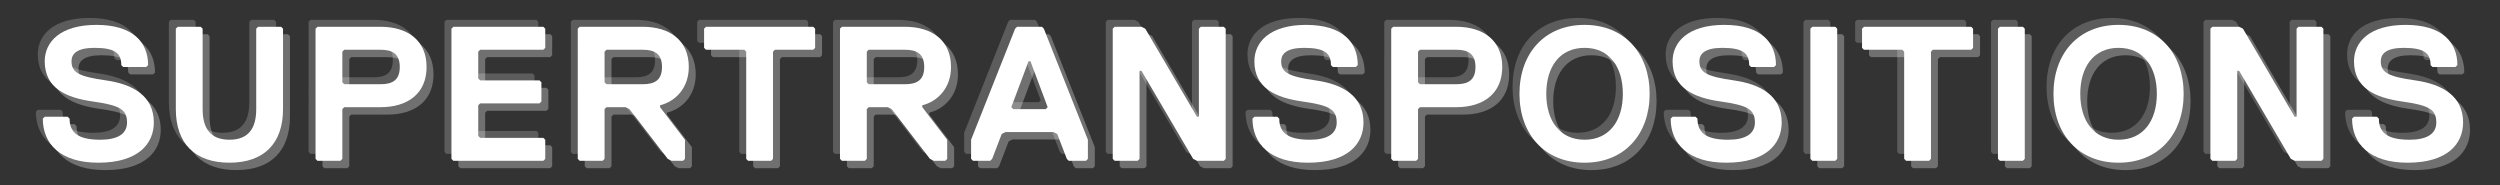 <?xml version="1.0" encoding="utf-8"?>
<!-- Generator: Adobe Illustrator 16.0.4, SVG Export Plug-In . SVG Version: 6.00 Build 0)  -->
<!DOCTYPE svg PUBLIC "-//W3C//DTD SVG 1.1//EN" "http://www.w3.org/Graphics/SVG/1.1/DTD/svg11.dtd">
<svg version="1.1" id="Layer_1" xmlns="http://www.w3.org/2000/svg" xmlns:xlink="http://www.w3.org/1999/xlink" x="0px" y="0px"
	 width="675.75px" height="50px" viewBox="0 0 675.75 50" enable-background="new 0 0 675.75 50" xml:space="preserve">
<rect x="0" y="0" width="675.75" height="50" fill="#333333" stroke="none"/>
<g opacity="0.2">
	<path fill="#FFFFFF" d="M24.7,42.104c-10.349,0-15.005-5.176-15.005-11.9l0.517-0.518h6.209l0.517,0.518
		c0,3.622,2.07,5.691,8.279,5.691c4.657,0,7.244-1.554,7.244-4.658c0-3.62-2.07-4.654-9.313-5.689
		c-7.244-1.035-12.936-3.623-12.936-10.866c0-5.174,4.14-9.831,13.971-9.831s13.971,4.657,13.971,10.866l-0.518,0.517h-6.209
		l-0.518-0.517c0-3.104-1.552-4.657-7.244-4.657c-4.657,0-6.209,1.553-6.209,3.622c0,3.104,2.07,4.14,9.313,5.174
		c7.244,1.034,12.936,4.139,12.936,11.381C39.705,36.928,35.565,42.104,24.7,42.104z"/>
	<path fill="#FFFFFF" d="M74.626,27.614c0,9.312-5.174,14.487-14.488,14.487S45.65,36.927,45.65,27.614V5.883l0.517-0.518h6.209
		l0.518,0.518v21.731c0,5.175,2.07,8.278,7.244,8.278c5.174,0,7.244-3.104,7.244-8.278V5.883L67.9,5.365h6.209l0.518,0.518
		L74.626,27.614L74.626,27.614z"/>
	<path fill="#FFFFFF" d="M101.01,27.098h-9.831l-0.518,0.519v13.452l-0.518,0.519h-6.209l-0.518-0.519V5.883l0.518-0.518h17.075
		c7.244,0,12.418,3.622,12.418,10.866C113.428,23.474,108.254,27.098,101.01,27.098z M101.01,11.574h-9.831l-0.518,0.518v8.278
		l0.518,0.518h9.831c3.104,0,5.174-1.034,5.174-4.656C106.185,12.609,104.115,11.574,101.01,11.574z"/>
	<path fill="#FFFFFF" d="M144.987,41.585h-24.319l-0.518-0.519V5.883l0.518-0.518h24.319l0.517,0.518v5.174l-0.517,0.518h-17.075
		l-0.518,0.518v7.244l0.518,0.518h16.04l0.518,0.517v5.175l-0.518,0.518h-16.04l-0.518,0.52v8.277l0.518,0.519h17.075l0.517,0.519
		v5.174L144.987,41.585z"/>
	<path fill="#FFFFFF" d="M176.545,26.58v0.518l6.727,8.797v5.174l-0.518,0.519h-3.104l-1.035-0.519l-10.349-13.452l-1.035-0.519
		h-5.174l-0.518,0.519v13.452l-0.518,0.519h-6.209l-0.517-0.519V5.883l0.517-0.518h17.075c7.244,0,12.418,3.622,12.418,10.866
		C184.307,21.922,180.685,25.545,176.545,26.58z M171.889,11.574h-9.831l-0.518,0.518v8.278l0.518,0.518h9.831
		c3.104,0,5.174-1.034,5.174-4.656C177.063,12.609,174.993,11.574,171.889,11.574z"/>
	<path fill="#FFFFFF" d="M217.936,11.574h-10.349l-0.518,0.518v28.977l-0.518,0.519h-6.209l-0.517-0.519V12.092l-0.518-0.518
		h-10.349l-0.518-0.518V5.883l0.518-0.518h28.976l0.517,0.518v5.174L217.936,11.574z"/>
	<path fill="#FFFFFF" d="M247.424,26.58v0.518l6.727,8.797v5.174l-0.518,0.519h-3.104l-1.035-0.519l-10.349-13.452l-1.035-0.519
		h-5.174l-0.518,0.519v13.452l-0.518,0.519h-6.209l-0.517-0.519V5.883l0.517-0.518h17.075c7.244,0,12.418,3.622,12.418,10.866
		C255.186,21.922,251.564,25.545,247.424,26.58z M242.768,11.574h-9.831l-0.518,0.518v8.278l0.518,0.518h9.831
		c3.104,0,5.174-1.034,5.174-4.656C247.942,12.609,245.872,11.574,242.768,11.574z"/>
	<path fill="#FFFFFF" d="M291.66,41.585h-4.657l-0.517-0.519l-2.587-6.728l-1.035-0.519h-12.937l-1.035,0.519l-2.587,6.728
		l-0.518,0.519h-4.657l-0.518-0.519v-5.174l11.901-30.012l0.519-0.518h6.727l0.517,0.518l11.901,30.012v5.174L291.66,41.585z
		 M276.654,14.679h-0.518l-4.657,12.418l0.518,0.518h8.796l0.518-0.518L276.654,14.679z"/>
	<path fill="#FFFFFF" d="M299.417,5.365h7.244l1.035,0.518l13.971,23.803h0.517V5.883l0.519-0.518h6.209l0.518,0.518v35.186
		l-0.518,0.519h-7.244l-1.035-0.519l-13.97-23.8h-0.519v23.8l-0.518,0.519h-6.209l-0.518-0.519V5.883L299.417,5.365z"/>
	<path fill="#FFFFFF" d="M351.671,42.104c-10.348,0-15.004-5.176-15.004-11.9l0.517-0.518h6.208l0.52,0.518
		c0,3.622,2.068,5.691,8.277,5.691c4.656,0,7.244-1.554,7.244-4.658c0-3.62-2.068-4.654-9.312-5.689
		c-7.244-1.035-12.937-3.623-12.937-10.866c0-5.174,4.141-9.831,13.971-9.831c9.831,0,13.971,4.657,13.971,10.866l-0.519,0.517
		h-6.209l-0.519-0.517c0-3.104-1.552-4.657-7.243-4.657c-4.656,0-6.209,1.553-6.209,3.622c0,3.104,2.069,4.14,9.313,5.174
		c7.243,1.034,12.936,4.139,12.936,11.381C366.677,36.928,362.537,42.104,351.671,42.104z"/>
	<path fill="#FFFFFF" d="M391.768,27.098h-9.832l-0.517,0.519v13.452l-0.519,0.519h-6.209l-0.519-0.519V5.883l0.519-0.518h17.074
		c7.243,0,12.418,3.622,12.418,10.866C404.186,23.474,399.011,27.098,391.768,27.098z M391.768,11.574h-9.832l-0.517,0.518v8.278
		l0.517,0.518h9.832c3.104,0,5.176-1.034,5.176-4.656C396.941,12.609,394.872,11.574,391.768,11.574z"/>
	<path fill="#FFFFFF" d="M426.43,42.104c-10.864,0-17.593-7.763-17.593-18.627c0-10.865,6.729-18.626,17.593-18.626
		c10.866,0,17.595,7.762,17.595,18.626C444.021,34.341,437.296,42.104,426.43,42.104z M426.43,11.057
		c-6.727,0-10.349,5.174-10.349,12.417c0,7.245,3.622,12.418,10.349,12.418c6.729,0,10.351-5.176,10.351-12.418
		C436.778,16.231,433.156,11.057,426.43,11.057z"/>
	<path fill="#FFFFFF" d="M464.715,42.104c-10.349,0-15.006-5.176-15.006-11.9l0.518-0.518h6.209l0.52,0.518
		c0,3.622,2.07,5.691,8.279,5.691c4.654,0,7.241-1.554,7.241-4.658c0-3.62-2.067-4.654-9.312-5.689
		c-7.243-1.035-12.938-3.623-12.938-10.866c0-5.174,4.142-9.831,13.973-9.831s13.971,4.657,13.971,10.866l-0.518,0.517h-6.209
		l-0.52-0.517c0-3.104-1.553-4.657-7.244-4.657c-4.654,0-6.209,1.553-6.209,3.622c0,3.104,2.069,4.14,9.313,5.174
		s12.936,4.139,12.936,11.381C479.72,36.928,475.581,42.104,464.715,42.104z"/>
	<path fill="#FFFFFF" d="M494.203,41.585h-6.209l-0.52-0.519V5.883l0.52-0.518h6.209l0.518,0.518v35.186L494.203,41.585z"/>
	<path fill="#FFFFFF" d="M530.938,11.574h-10.349l-0.518,0.518v28.977l-0.52,0.519h-6.209l-0.518-0.519V12.092l-0.52-0.518H501.96
		l-0.518-0.518V5.883l0.518-0.518h28.976l0.52,0.518v5.174L530.938,11.574z"/>
	<path fill="#FFFFFF" d="M544.904,41.585h-6.209l-0.52-0.519V5.883l0.52-0.518h6.209l0.518,0.518v35.186L544.904,41.585z"/>
	<path fill="#FFFFFF" d="M570.771,42.104c-10.865,0-17.594-7.763-17.594-18.627c0-10.865,6.729-18.626,17.594-18.626
		s17.594,7.762,17.594,18.626C588.365,34.341,581.639,42.104,570.771,42.104z M570.771,11.057c-6.728,0-10.35,5.174-10.35,12.417
		c0,7.245,3.622,12.418,10.35,12.418s10.35-5.176,10.35-12.418C581.121,16.231,577.499,11.057,570.771,11.057z"/>
	<path fill="#FFFFFF" d="M596.122,5.365h7.243l1.035,0.518l13.971,23.803h0.518V5.883l0.52-0.518h6.209l0.518,0.518v35.186
		l-0.518,0.519h-7.244l-1.035-0.519l-13.971-23.8h-0.519v23.8l-0.518,0.519h-6.209l-0.519-0.519V5.883L596.122,5.365z"/>
	<path fill="#FFFFFF" d="M648.895,42.104c-10.349,0-15.006-5.176-15.006-11.9l0.52-0.518h6.209l0.518,0.518
		c0,3.622,2.07,5.691,8.279,5.691c4.656,0,7.243-1.554,7.243-4.658c0-3.62-2.069-4.654-9.313-5.689
		c-7.242-1.035-12.936-3.623-12.936-10.866c0-5.174,4.14-9.831,13.971-9.831s13.971,4.657,13.971,10.866l-0.518,0.517h-6.209
		l-0.518-0.517c0-3.104-1.555-4.657-7.244-4.657c-4.656,0-6.209,1.553-6.209,3.622c0,3.104,2.067,4.14,9.312,5.174
		S663.9,23.993,663.9,31.236C663.898,36.928,659.761,42.104,648.895,42.104z"/>
</g>
<g opacity="0.3">
	<path fill="#FFFFFF" d="M28.45,45.979c-10.349,0-15.005-5.174-15.005-11.899l0.517-0.519h6.209l0.517,0.519
		c0,3.622,2.07,5.69,8.279,5.69c4.657,0,7.244-1.553,7.244-4.655c0-3.622-2.07-4.656-9.313-5.691
		c-7.244-1.034-12.936-3.623-12.936-10.866c0-5.174,4.14-9.831,13.971-9.831s13.97,4.655,13.97,10.865l-0.518,0.517h-6.209
		l-0.518-0.517c0-3.104-1.552-4.657-7.244-4.657c-4.657,0-6.209,1.553-6.209,3.622c0,3.104,2.07,4.14,9.313,5.174
		c7.244,1.034,12.936,4.139,12.936,11.381C43.455,40.805,39.315,45.979,28.45,45.979z"/>
	<path fill="#FFFFFF" d="M78.376,31.49c0,9.312-5.174,14.488-14.488,14.488S49.4,40.803,49.4,31.49V9.759l0.517-0.518h6.209
		l0.518,0.518V31.49c0,5.175,2.07,8.279,7.244,8.279c5.174,0,7.244-3.104,7.244-8.279V9.759l0.518-0.518h6.209l0.518,0.518
		L78.376,31.49L78.376,31.49z"/>
	<path fill="#FFFFFF" d="M104.76,30.973h-9.831l-0.518,0.52v13.451l-0.518,0.52h-6.209l-0.518-0.52V9.759l0.518-0.518h17.075
		c7.244,0,12.418,3.622,12.418,10.866C117.177,27.352,112.004,30.973,104.76,30.973z M104.76,15.45h-9.831l-0.518,0.518v8.278
		l0.518,0.518h9.831c3.104,0,5.174-1.034,5.174-4.656C109.935,16.485,107.865,15.45,104.76,15.45z"/>
	<path fill="#FFFFFF" d="M148.737,45.461h-24.319l-0.518-0.518V9.759l0.518-0.518h24.319l0.517,0.518v5.174l-0.517,0.518h-17.075
		l-0.518,0.518v7.244l0.518,0.518h16.04l0.518,0.517v5.175l-0.518,0.519h-16.04l-0.518,0.519v8.276l0.518,0.52h17.075l0.517,0.52
		v5.174L148.737,45.461z"/>
	<path fill="#FFFFFF" d="M180.295,30.456v0.517l6.727,8.797v5.174l-0.518,0.52H183.4l-1.035-0.52L172.017,31.49l-1.035-0.518h-5.174
		l-0.518,0.518v13.453l-0.518,0.518h-6.209l-0.517-0.518V9.759l0.517-0.518h17.075c7.244,0,12.418,3.622,12.418,10.866
		C188.057,25.798,184.435,29.421,180.295,30.456z M175.639,15.45h-9.831l-0.518,0.518v8.278l0.518,0.518h9.831
		c3.104,0,5.174-1.034,5.174-4.656C180.813,16.485,178.743,15.45,175.639,15.45z"/>
	<path fill="#FFFFFF" d="M221.686,15.45h-10.349l-0.518,0.518v28.976l-0.518,0.52h-6.209l-0.517-0.52V15.968l-0.518-0.518h-10.349
		l-0.518-0.518V9.759l0.518-0.518h28.976l0.517,0.518v5.174L221.686,15.45z"/>
	<path fill="#FFFFFF" d="M251.174,30.456v0.517l6.727,8.797v5.174l-0.518,0.52h-3.104l-1.035-0.52L242.896,31.49l-1.035-0.518
		h-5.174l-0.518,0.518v13.453l-0.518,0.518h-6.209l-0.517-0.518V9.759l0.517-0.518h17.075c7.244,0,12.418,3.622,12.418,10.866
		C258.936,25.798,255.314,29.421,251.174,30.456z M246.518,15.45h-9.831l-0.518,0.518v8.278l0.518,0.518h9.831
		c3.104,0,5.174-1.034,5.174-4.656C251.692,16.485,249.622,15.45,246.518,15.45z"/>
	<path fill="#FFFFFF" d="M295.41,45.461h-4.657l-0.517-0.518l-2.587-6.729l-1.035-0.518h-12.937l-1.035,0.518l-2.587,6.729
		l-0.518,0.518h-4.657l-0.518-0.518V39.77l11.901-30.011l0.519-0.518h6.727l0.517,0.518l11.901,30.011v5.174L295.41,45.461z
		 M280.404,18.555h-0.518l-4.657,12.417l0.518,0.519h8.796l0.518-0.519L280.404,18.555z"/>
	<path fill="#FFFFFF" d="M303.167,9.241h7.244l1.035,0.518l13.971,23.802h0.517V9.759l0.519-0.518h6.209l0.518,0.518v35.185
		l-0.518,0.52h-7.244l-1.035-0.52l-13.97-23.799h-0.519v23.799l-0.518,0.52h-6.209l-0.518-0.52V9.759L303.167,9.241z"/>
	<path fill="#FFFFFF" d="M355.421,45.979c-10.348,0-15.005-5.174-15.005-11.899l0.518-0.519h6.209l0.52,0.519
		c0,3.622,2.068,5.69,8.277,5.69c4.656,0,7.244-1.553,7.244-4.655c0-3.622-2.068-4.656-9.312-5.691
		c-7.244-1.034-12.938-3.623-12.938-10.866c0-5.174,4.142-9.831,13.972-9.831c9.831,0,13.971,4.657,13.971,10.866l-0.519,0.517
		h-6.209l-0.519-0.517c0-3.104-1.552-4.657-7.243-4.657c-4.656,0-6.209,1.553-6.209,3.622c0,3.104,2.069,4.14,9.313,5.174
		c7.243,1.034,12.936,4.139,12.936,11.383C370.427,40.805,366.287,45.979,355.421,45.979z"/>
	<path fill="#FFFFFF" d="M395.518,30.973h-9.832l-0.517,0.52v13.451l-0.519,0.52h-6.209l-0.519-0.52V9.759l0.519-0.518h17.074
		c7.243,0,12.418,3.622,12.418,10.866C407.935,27.352,402.761,30.973,395.518,30.973z M395.518,15.45h-9.832l-0.517,0.518v8.278
		l0.517,0.518h9.832c3.104,0,5.176-1.034,5.176-4.656C400.691,16.485,398.622,15.45,395.518,15.45z"/>
	<path fill="#FFFFFF" d="M430.18,45.979c-10.864,0-17.593-7.762-17.593-18.627c0-10.866,6.729-18.626,17.593-18.626
		c10.866,0,17.595,7.762,17.595,18.626C447.771,38.217,441.046,45.979,430.18,45.979z M430.18,14.933
		c-6.727,0-10.349,5.174-10.349,12.418c0,7.242,3.622,12.418,10.349,12.418c6.729,0,10.351-5.176,10.351-12.418
		C440.528,20.107,436.906,14.933,430.18,14.933z"/>
	<path fill="#FFFFFF" d="M468.465,45.979c-10.349,0-15.006-5.174-15.006-11.899l0.518-0.519h6.209l0.52,0.519
		c0,3.622,2.07,5.69,8.279,5.69c4.654,0,7.241-1.553,7.241-4.655c0-3.622-2.067-4.656-9.312-5.691
		c-7.243-1.034-12.938-3.623-12.938-10.866c0-5.174,4.142-9.831,13.973-9.831s13.971,4.657,13.971,10.866l-0.518,0.517h-6.209
		l-0.52-0.517c0-3.104-1.553-4.657-7.244-4.657c-4.654,0-6.209,1.553-6.209,3.622c0,3.104,2.069,4.14,9.313,5.174
		c7.244,1.034,12.936,4.139,12.936,11.383C483.47,40.805,479.331,45.979,468.465,45.979z"/>
	<path fill="#FFFFFF" d="M497.953,45.461h-6.209l-0.52-0.518V9.759l0.52-0.518h6.209l0.518,0.518v35.185L497.953,45.461z"/>
	<path fill="#FFFFFF" d="M534.688,15.45h-10.349l-0.518,0.518v28.976l-0.52,0.52h-6.209l-0.518-0.52V15.968l-0.52-0.518H505.71
		l-0.518-0.518V9.759l0.518-0.518h28.976l0.52,0.518v5.174L534.688,15.45z"/>
	<path fill="#FFFFFF" d="M548.654,45.461h-6.209l-0.52-0.518V9.759l0.52-0.518h6.209l0.518,0.518v35.185L548.654,45.461z"/>
	<path fill="#FFFFFF" d="M574.521,45.979c-10.865,0-17.594-7.762-17.594-18.627c0-10.866,6.729-18.626,17.594-18.626
		s17.594,7.762,17.594,18.626C592.115,38.217,585.389,45.979,574.521,45.979z M574.521,14.933c-6.728,0-10.35,5.174-10.35,12.418
		c0,7.242,3.622,12.418,10.35,12.418s10.35-5.176,10.35-12.418C584.871,20.107,581.249,14.933,574.521,14.933z"/>
	<path fill="#FFFFFF" d="M599.872,9.241h7.243l1.035,0.518l13.971,23.802h0.518V9.759l0.52-0.518h6.209l0.518,0.518v35.185
		l-0.518,0.52h-7.244l-1.035-0.52l-13.971-23.799h-0.519v23.799l-0.518,0.52h-6.209l-0.519-0.52V9.759L599.872,9.241z"/>
	<path fill="#FFFFFF" d="M652.645,45.979c-10.349,0-15.006-5.174-15.006-11.899l0.52-0.519h6.209l0.518,0.519
		c0,3.622,2.07,5.69,8.279,5.69c4.656,0,7.243-1.553,7.243-4.655c0-3.622-2.069-4.656-9.313-5.691
		c-7.242-1.034-12.936-3.623-12.936-10.866c0-5.174,4.14-9.831,13.971-9.831S666.1,13.383,666.1,19.592l-0.518,0.517h-6.209
		l-0.518-0.517c0-3.104-1.555-4.657-7.244-4.657c-4.656,0-6.209,1.553-6.209,3.622c0,3.104,2.067,4.14,9.312,5.174
		c7.244,1.034,12.938,4.139,12.938,11.383C667.648,40.805,663.511,45.979,652.645,45.979z"/>
</g>
<g>
	<path fill="#FFFFFF" d="M26.575,43.979c-10.349,0-15.005-5.176-15.005-11.9l0.517-0.518h6.209l0.517,0.518
		c0,3.622,2.07,5.691,8.279,5.691c4.657,0,7.244-1.554,7.244-4.658c0-3.62-2.07-4.654-9.313-5.689
		c-7.244-1.035-12.936-3.623-12.936-10.866c0-5.174,4.14-9.831,13.971-9.831s13.971,4.657,13.971,10.866l-0.518,0.517h-6.209
		l-0.518-0.517c0-3.104-1.552-4.657-7.244-4.657c-4.657,0-6.209,1.553-6.209,3.622c0,3.104,2.07,4.14,9.313,5.174
		c7.244,1.034,12.936,4.139,12.936,11.381C41.58,38.803,37.44,43.979,26.575,43.979z"/>
	<path fill="#FFFFFF" d="M76.501,29.489c0,9.312-5.174,14.487-14.488,14.487s-14.488-5.176-14.488-14.487V7.758l0.517-0.518h6.209
		l0.518,0.518v21.731c0,5.175,2.07,8.278,7.244,8.278c5.174,0,7.244-3.104,7.244-8.278V7.758l0.518-0.518h6.209l0.518,0.518
		L76.501,29.489L76.501,29.489z"/>
	<path fill="#FFFFFF" d="M102.885,28.973h-9.831l-0.518,0.519v13.452l-0.518,0.519H85.81l-0.518-0.519V7.758L85.81,7.24h17.075
		c7.244,0,12.418,3.622,12.418,10.866C115.303,25.349,110.129,28.973,102.885,28.973z M102.885,13.449h-9.831l-0.518,0.518v8.278
		l0.518,0.518h9.831c3.104,0,5.174-1.034,5.174-4.656C108.06,14.484,105.99,13.449,102.885,13.449z"/>
	<path fill="#FFFFFF" d="M146.862,43.46h-24.319l-0.518-0.519V7.758l0.518-0.518h24.319l0.517,0.518v5.174l-0.517,0.518h-17.075
		l-0.518,0.518v7.244l0.518,0.518h16.04l0.518,0.517v5.175l-0.518,0.518h-16.04l-0.518,0.52v8.277l0.518,0.519h17.075l0.517,0.519
		v5.174L146.862,43.46z"/>
	<path fill="#FFFFFF" d="M178.42,28.455v0.518l6.727,8.797v5.174l-0.518,0.519h-3.104l-1.035-0.519L170.141,29.49l-1.035-0.518
		h-5.174l-0.518,0.518v13.453l-0.518,0.518h-6.209l-0.517-0.518V7.758l0.517-0.518h17.075c7.244,0,12.418,3.622,12.418,10.866
		C186.182,23.797,182.56,27.42,178.42,28.455z M173.764,13.449h-9.831l-0.518,0.518v8.278l0.518,0.518h9.831
		c3.104,0,5.174-1.034,5.174-4.656C178.938,14.484,176.868,13.449,173.764,13.449z"/>
	<path fill="#FFFFFF" d="M219.811,13.449h-10.349l-0.518,0.518v28.977l-0.518,0.519h-6.209l-0.517-0.519V13.967l-0.518-0.518
		h-10.349l-0.518-0.518V7.758l0.518-0.518h28.976l0.517,0.518v5.174L219.811,13.449z"/>
	<path fill="#FFFFFF" d="M249.299,28.455v0.518l6.727,8.797v5.174l-0.518,0.519h-3.104l-1.035-0.519L241.02,29.49l-1.035-0.518
		h-5.174l-0.518,0.518v13.453l-0.518,0.518h-6.209l-0.517-0.518V7.758l0.517-0.518h17.075c7.244,0,12.418,3.622,12.418,10.866
		C257.061,23.797,253.439,27.42,249.299,28.455z M244.643,13.449h-9.831l-0.518,0.518v8.278l0.518,0.518h9.831
		c3.104,0,5.174-1.034,5.174-4.656C249.817,14.484,247.747,13.449,244.643,13.449z"/>
	<path fill="#FFFFFF" d="M293.535,43.46h-4.657l-0.517-0.519l-2.587-6.728l-1.035-0.519h-12.937l-1.035,0.519l-2.587,6.728
		l-0.518,0.519h-4.657l-0.518-0.519v-5.174L274.39,7.757l0.518-0.518h6.727l0.517,0.518l11.901,30.013v5.174L293.535,43.46z
		 M278.529,16.554h-0.518l-4.657,12.418l0.518,0.518h8.796l0.518-0.518L278.529,16.554z"/>
	<path fill="#FFFFFF" d="M301.292,7.24h7.244l1.035,0.518l13.971,23.803h0.517V7.758l0.519-0.518h6.209l0.518,0.518v35.186
		l-0.518,0.519h-7.244l-1.035-0.519l-13.97-23.8h-0.519v23.8L307.5,43.46h-6.209l-0.518-0.519V7.758L301.292,7.24z"/>
	<path fill="#FFFFFF" d="M353.546,43.979c-10.348,0-15.004-5.176-15.004-11.9l0.517-0.518h6.209l0.52,0.518
		c0,3.622,2.068,5.691,8.277,5.691c4.656,0,7.244-1.554,7.244-4.658c0-3.62-2.068-4.654-9.312-5.689s-12.938-3.623-12.938-10.866
		c0-5.174,4.142-9.831,13.972-9.831c9.831,0,13.971,4.657,13.971,10.866l-0.519,0.517h-6.209l-0.519-0.517
		c0-3.104-1.552-4.657-7.243-4.657c-4.656,0-6.209,1.553-6.209,3.622c0,3.104,2.069,4.14,9.313,5.174
		c7.243,1.034,12.936,4.139,12.936,11.381C368.552,38.803,364.412,43.979,353.546,43.979z"/>
	<path fill="#FFFFFF" d="M393.643,28.973h-9.832l-0.517,0.519v13.452l-0.519,0.519h-6.209l-0.519-0.519V7.758l0.519-0.518h17.074
		c7.243,0,12.418,3.622,12.418,10.866C406.061,25.349,400.886,28.973,393.643,28.973z M393.643,13.449h-9.832l-0.517,0.518v8.278
		l0.517,0.518h9.832c3.104,0,5.176-1.034,5.176-4.656C398.816,14.484,396.747,13.449,393.643,13.449z"/>
	<path fill="#FFFFFF" d="M428.305,43.979c-10.864,0-17.593-7.763-17.593-18.627c0-10.865,6.729-18.626,17.593-18.626
		c10.866,0,17.595,7.762,17.595,18.626C445.896,36.216,439.171,43.979,428.305,43.979z M428.305,12.932
		c-6.727,0-10.349,5.174-10.349,12.417c0,7.245,3.622,12.418,10.349,12.418c6.729,0,10.351-5.176,10.351-12.418
		C438.653,18.106,435.031,12.932,428.305,12.932z"/>
	<path fill="#FFFFFF" d="M466.59,43.979c-10.349,0-15.006-5.176-15.006-11.9l0.518-0.518h6.209l0.52,0.518
		c0,3.622,2.07,5.691,8.279,5.691c4.654,0,7.241-1.554,7.241-4.658c0-3.62-2.067-4.654-9.312-5.689
		c-7.243-1.035-12.938-3.623-12.938-10.866c0-5.174,4.142-9.831,13.973-9.831s13.971,4.657,13.971,10.866l-0.518,0.517h-6.209
		l-0.52-0.517c0-3.104-1.553-4.657-7.244-4.657c-4.654,0-6.209,1.553-6.209,3.622c0,3.104,2.069,4.14,9.313,5.174
		s12.936,4.139,12.936,11.381C481.595,38.803,477.456,43.979,466.59,43.979z"/>
	<path fill="#FFFFFF" d="M496.078,43.46h-6.209l-0.52-0.519V7.758l0.52-0.518h6.209l0.518,0.518v35.186L496.078,43.46z"/>
	<path fill="#FFFFFF" d="M532.812,13.449h-10.351l-0.518,0.518v28.977l-0.52,0.519h-6.209l-0.518-0.519V13.967l-0.52-0.518h-10.348
		l-0.518-0.518V7.758l0.518-0.518h28.976l0.52,0.518v5.174L532.812,13.449z"/>
	<path fill="#FFFFFF" d="M546.779,43.46h-6.209l-0.52-0.519V7.758l0.52-0.518h6.209l0.518,0.518v35.186L546.779,43.46z"/>
	<path fill="#FFFFFF" d="M572.646,43.979c-10.865,0-17.594-7.763-17.594-18.627c0-10.865,6.729-18.626,17.594-18.626
		s17.594,7.762,17.594,18.626C590.24,36.216,583.514,43.979,572.646,43.979z M572.646,12.932c-6.728,0-10.35,5.174-10.35,12.417
		c0,7.245,3.622,12.418,10.35,12.418s10.35-5.176,10.35-12.418C582.996,18.106,579.374,12.932,572.646,12.932z"/>
	<path fill="#FFFFFF" d="M597.997,7.24h7.243l1.035,0.518l13.971,23.803h0.518V7.758l0.52-0.518h6.209l0.518,0.518v35.186
		l-0.518,0.519h-7.244l-1.035-0.519L605.24,19.141h-0.519v23.8l-0.518,0.519h-6.209l-0.519-0.519V7.758L597.997,7.24z"/>
	<path fill="#FFFFFF" d="M650.77,43.979c-10.349,0-15.006-5.176-15.006-11.9l0.52-0.518h6.209l0.518,0.518
		c0,3.622,2.07,5.691,8.279,5.691c4.656,0,7.243-1.554,7.243-4.658c0-3.62-2.069-4.654-9.313-5.689
		c-7.242-1.035-12.936-3.623-12.936-10.866c0-5.174,4.14-9.831,13.971-9.831s13.971,4.657,13.971,10.866l-0.518,0.517h-6.209
		l-0.518-0.517c0-3.104-1.555-4.657-7.244-4.657c-4.656,0-6.209,1.553-6.209,3.622c0,3.104,2.067,4.14,9.312,5.174
		s12.938,4.139,12.938,11.381C665.773,38.803,661.636,43.979,650.77,43.979z"/>
</g>
</svg>
